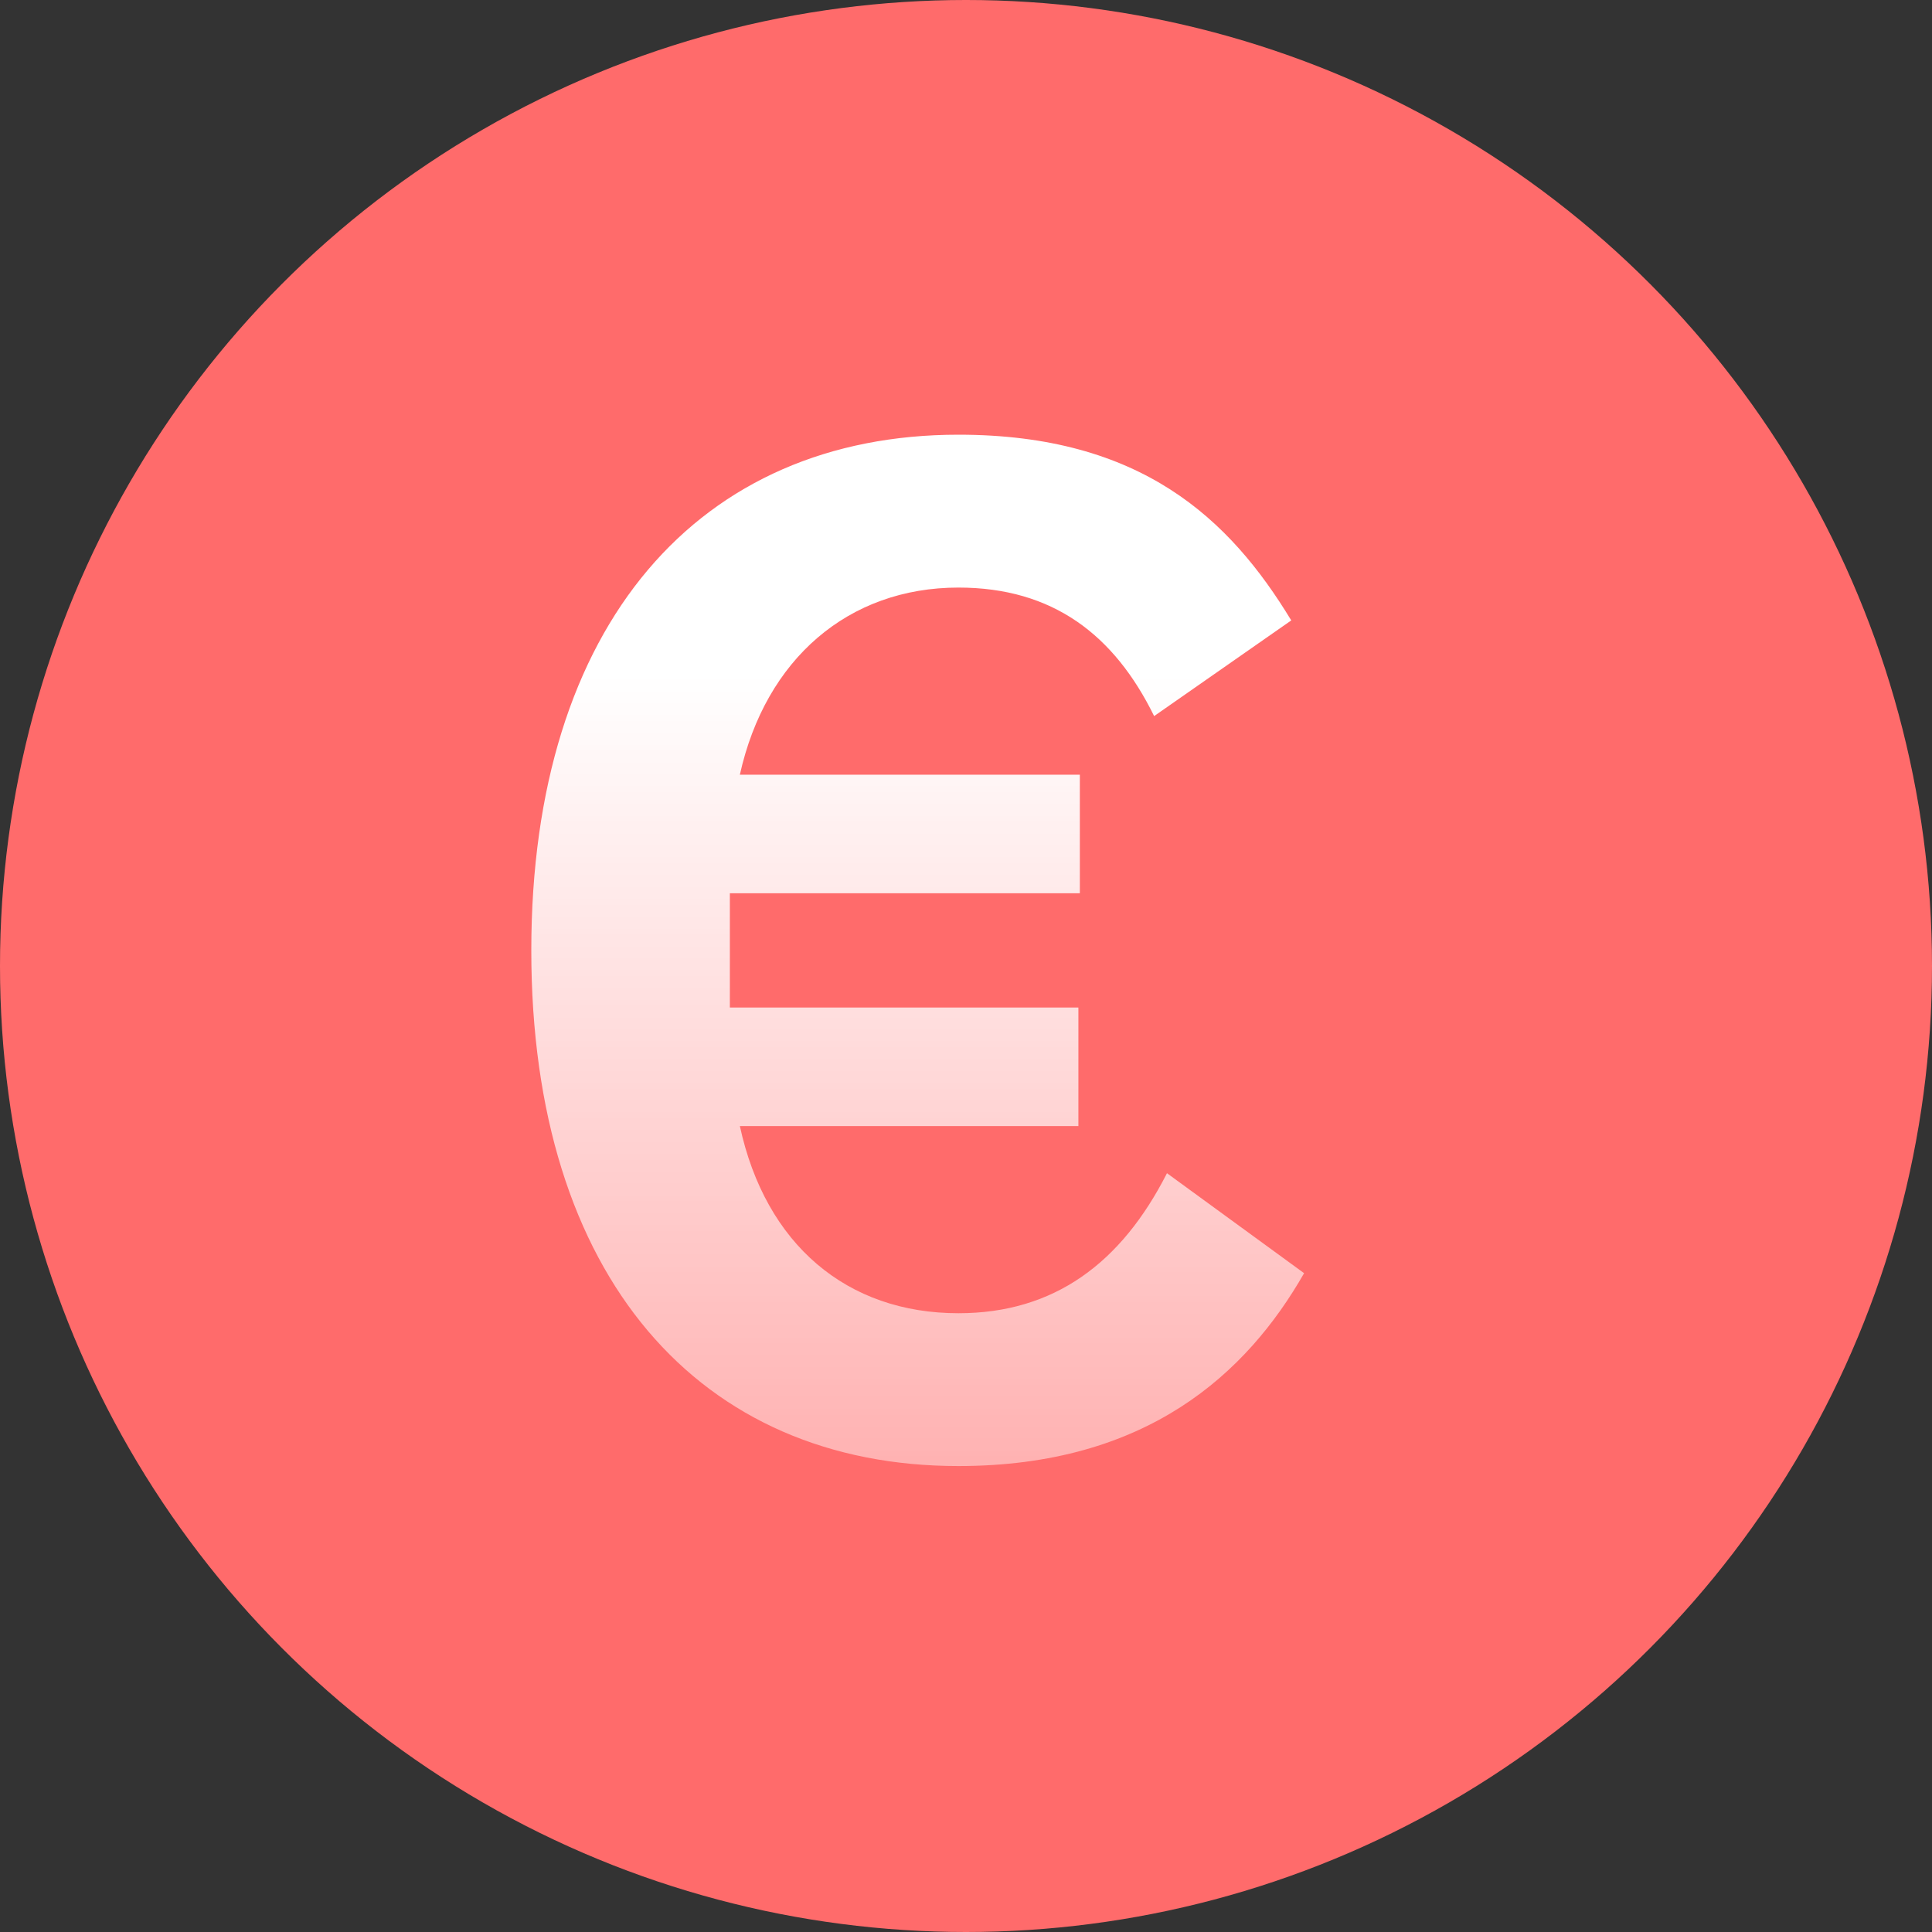 <?xml version="1.0" encoding="UTF-8"?>
<svg width="40px" height="40px" viewBox="0 0 40 40" version="1.1" xmlns="http://www.w3.org/2000/svg" xmlns:xlink="http://www.w3.org/1999/xlink">
    <rect x="0" y="0" width="40" height="40" fill="#333333" stroke="none"/>
    <!-- Generator: Sketch 52.3 (67297) - http://www.bohemiancoding.com/sketch -->
    <title>EURT</title>
    <desc>Created with Sketch.</desc>
    <defs>
        <linearGradient x1="50%" y1="23.512%" x2="50%" y2="100%" id="linearGradient-1">
            <stop stop-color="#FFFFFF" offset="0%"></stop>
            <stop stop-color="#FFFFFF" stop-opacity="0.477" offset="100%"></stop>
        </linearGradient>
    </defs>
    <g id="EURT" stroke="none" stroke-width="1" fill="none" fill-rule="evenodd">
        <circle id="Oval" fill="#FF6B6B" cx="20" cy="20" r="20"></circle>
        <path d="M19.843,30.353 C14.49,30.353 11,26.449 11,19.677 C11,12.904 14.49,9 19.843,9 C23.628,9 25.462,10.745 26.734,12.845 L23.895,14.826 C23.067,13.14 21.795,12.165 19.843,12.165 C17.566,12.165 15.85,13.643 15.318,16.039 L22.357,16.039 L22.357,18.494 L15.111,18.494 L15.111,20.86 L22.327,20.86 L22.327,23.314 L15.318,23.314 C15.85,25.769 17.536,27.189 19.843,27.189 C21.824,27.189 23.214,26.153 24.161,24.29 L27,26.36 C25.817,28.431 23.747,30.353 19.843,30.353 Z" id="€" fill="url(#linearGradient-1)"></path>
    </g>
</svg>